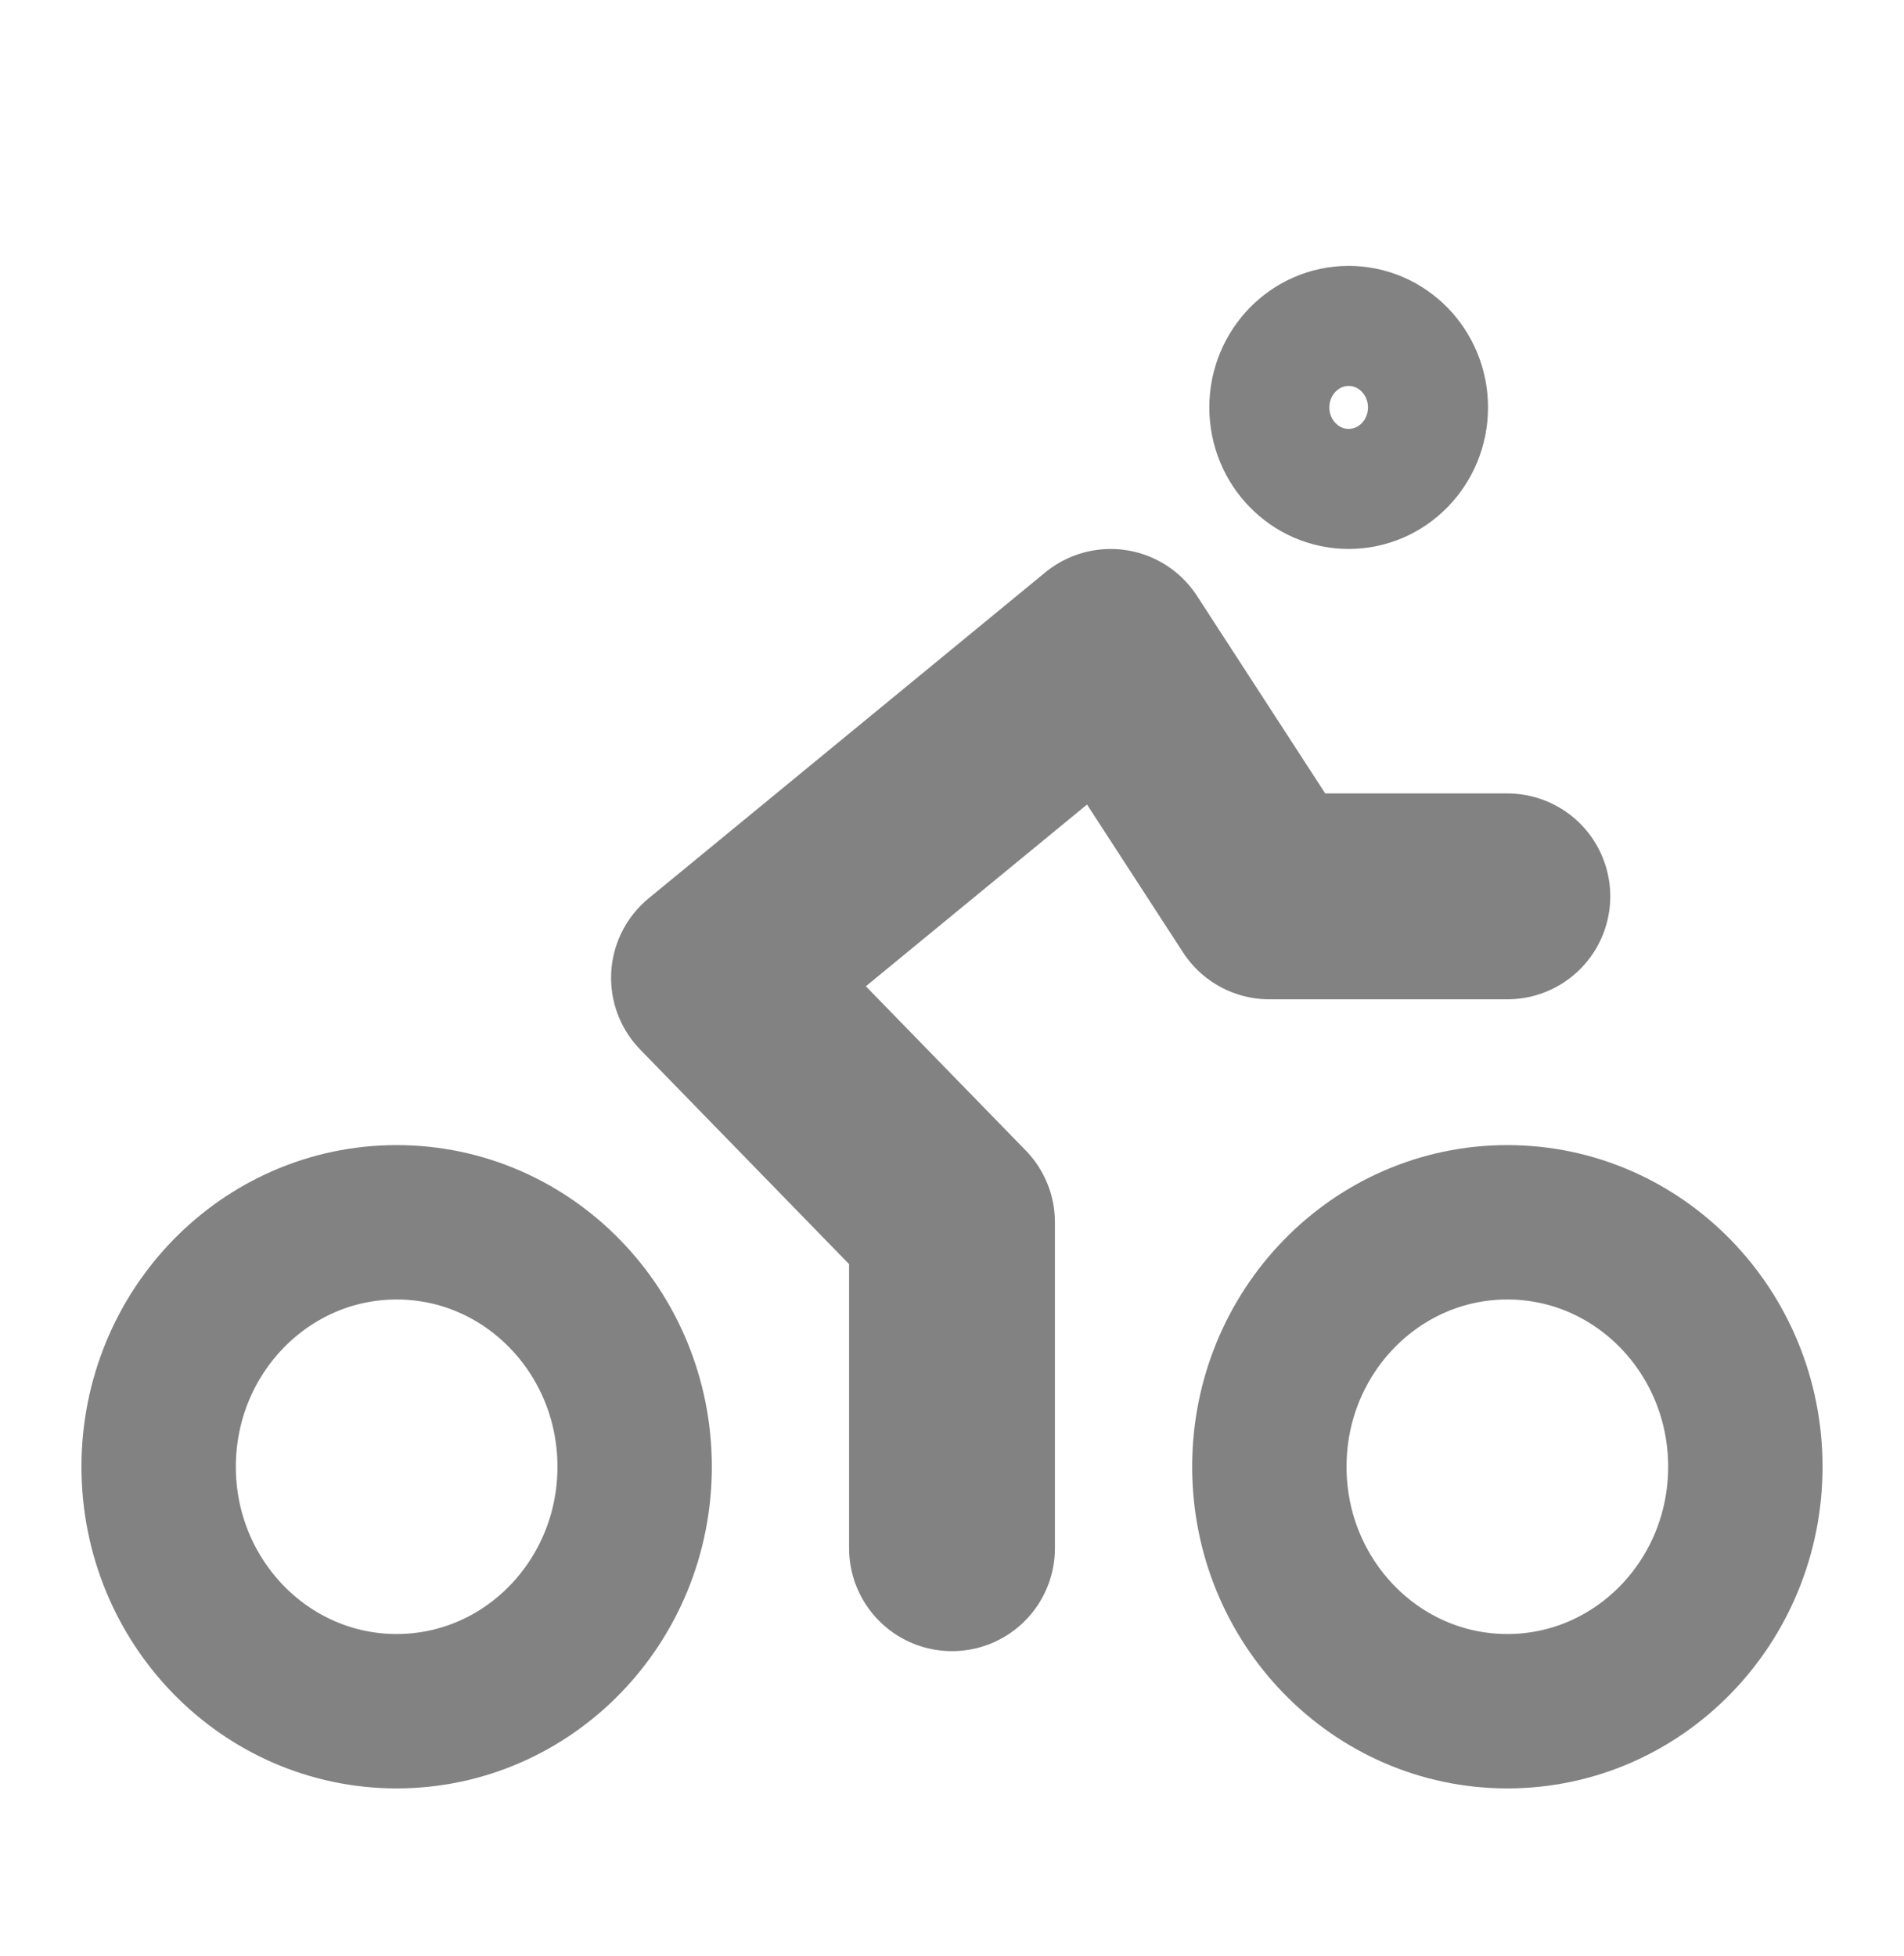 <svg width="37" height="38" viewBox="0 0 37 38" fill="none" xmlns="http://www.w3.org/2000/svg">
<path d="M7.708 33.25C10.263 33.25 12.333 31.123 12.333 28.5C12.333 25.877 10.263 23.75 7.708 23.75C5.154 23.75 3.083 25.877 3.083 28.5C3.083 31.123 5.154 33.25 7.708 33.25Z" stroke="#828282" stroke-width="3" stroke-linecap="round" stroke-linejoin="round"/>
<path d="M29.292 33.25C31.846 33.25 33.917 31.123 33.917 28.5C33.917 25.877 31.846 23.75 29.292 23.75C26.737 23.75 24.667 25.877 24.667 28.5C24.667 31.123 26.737 33.25 29.292 33.25Z" stroke="#828282" stroke-width="3" stroke-linecap="round" stroke-linejoin="round"/>
<path d="M18.5 30.083V23.75L13.875 19L21.583 12.667L24.667 17.417H29.292" stroke="#828282" stroke-width="4" stroke-linecap="round" stroke-linejoin="round"/>
<path d="M26.208 9.5C27.06 9.5 27.75 8.791 27.75 7.917C27.75 7.042 27.06 6.333 26.208 6.333C25.357 6.333 24.667 7.042 24.667 7.917C24.667 8.791 25.357 9.5 26.208 9.5Z" stroke="#828282" stroke-width="2.333" stroke-linecap="round" stroke-linejoin="round"/>
</svg>
